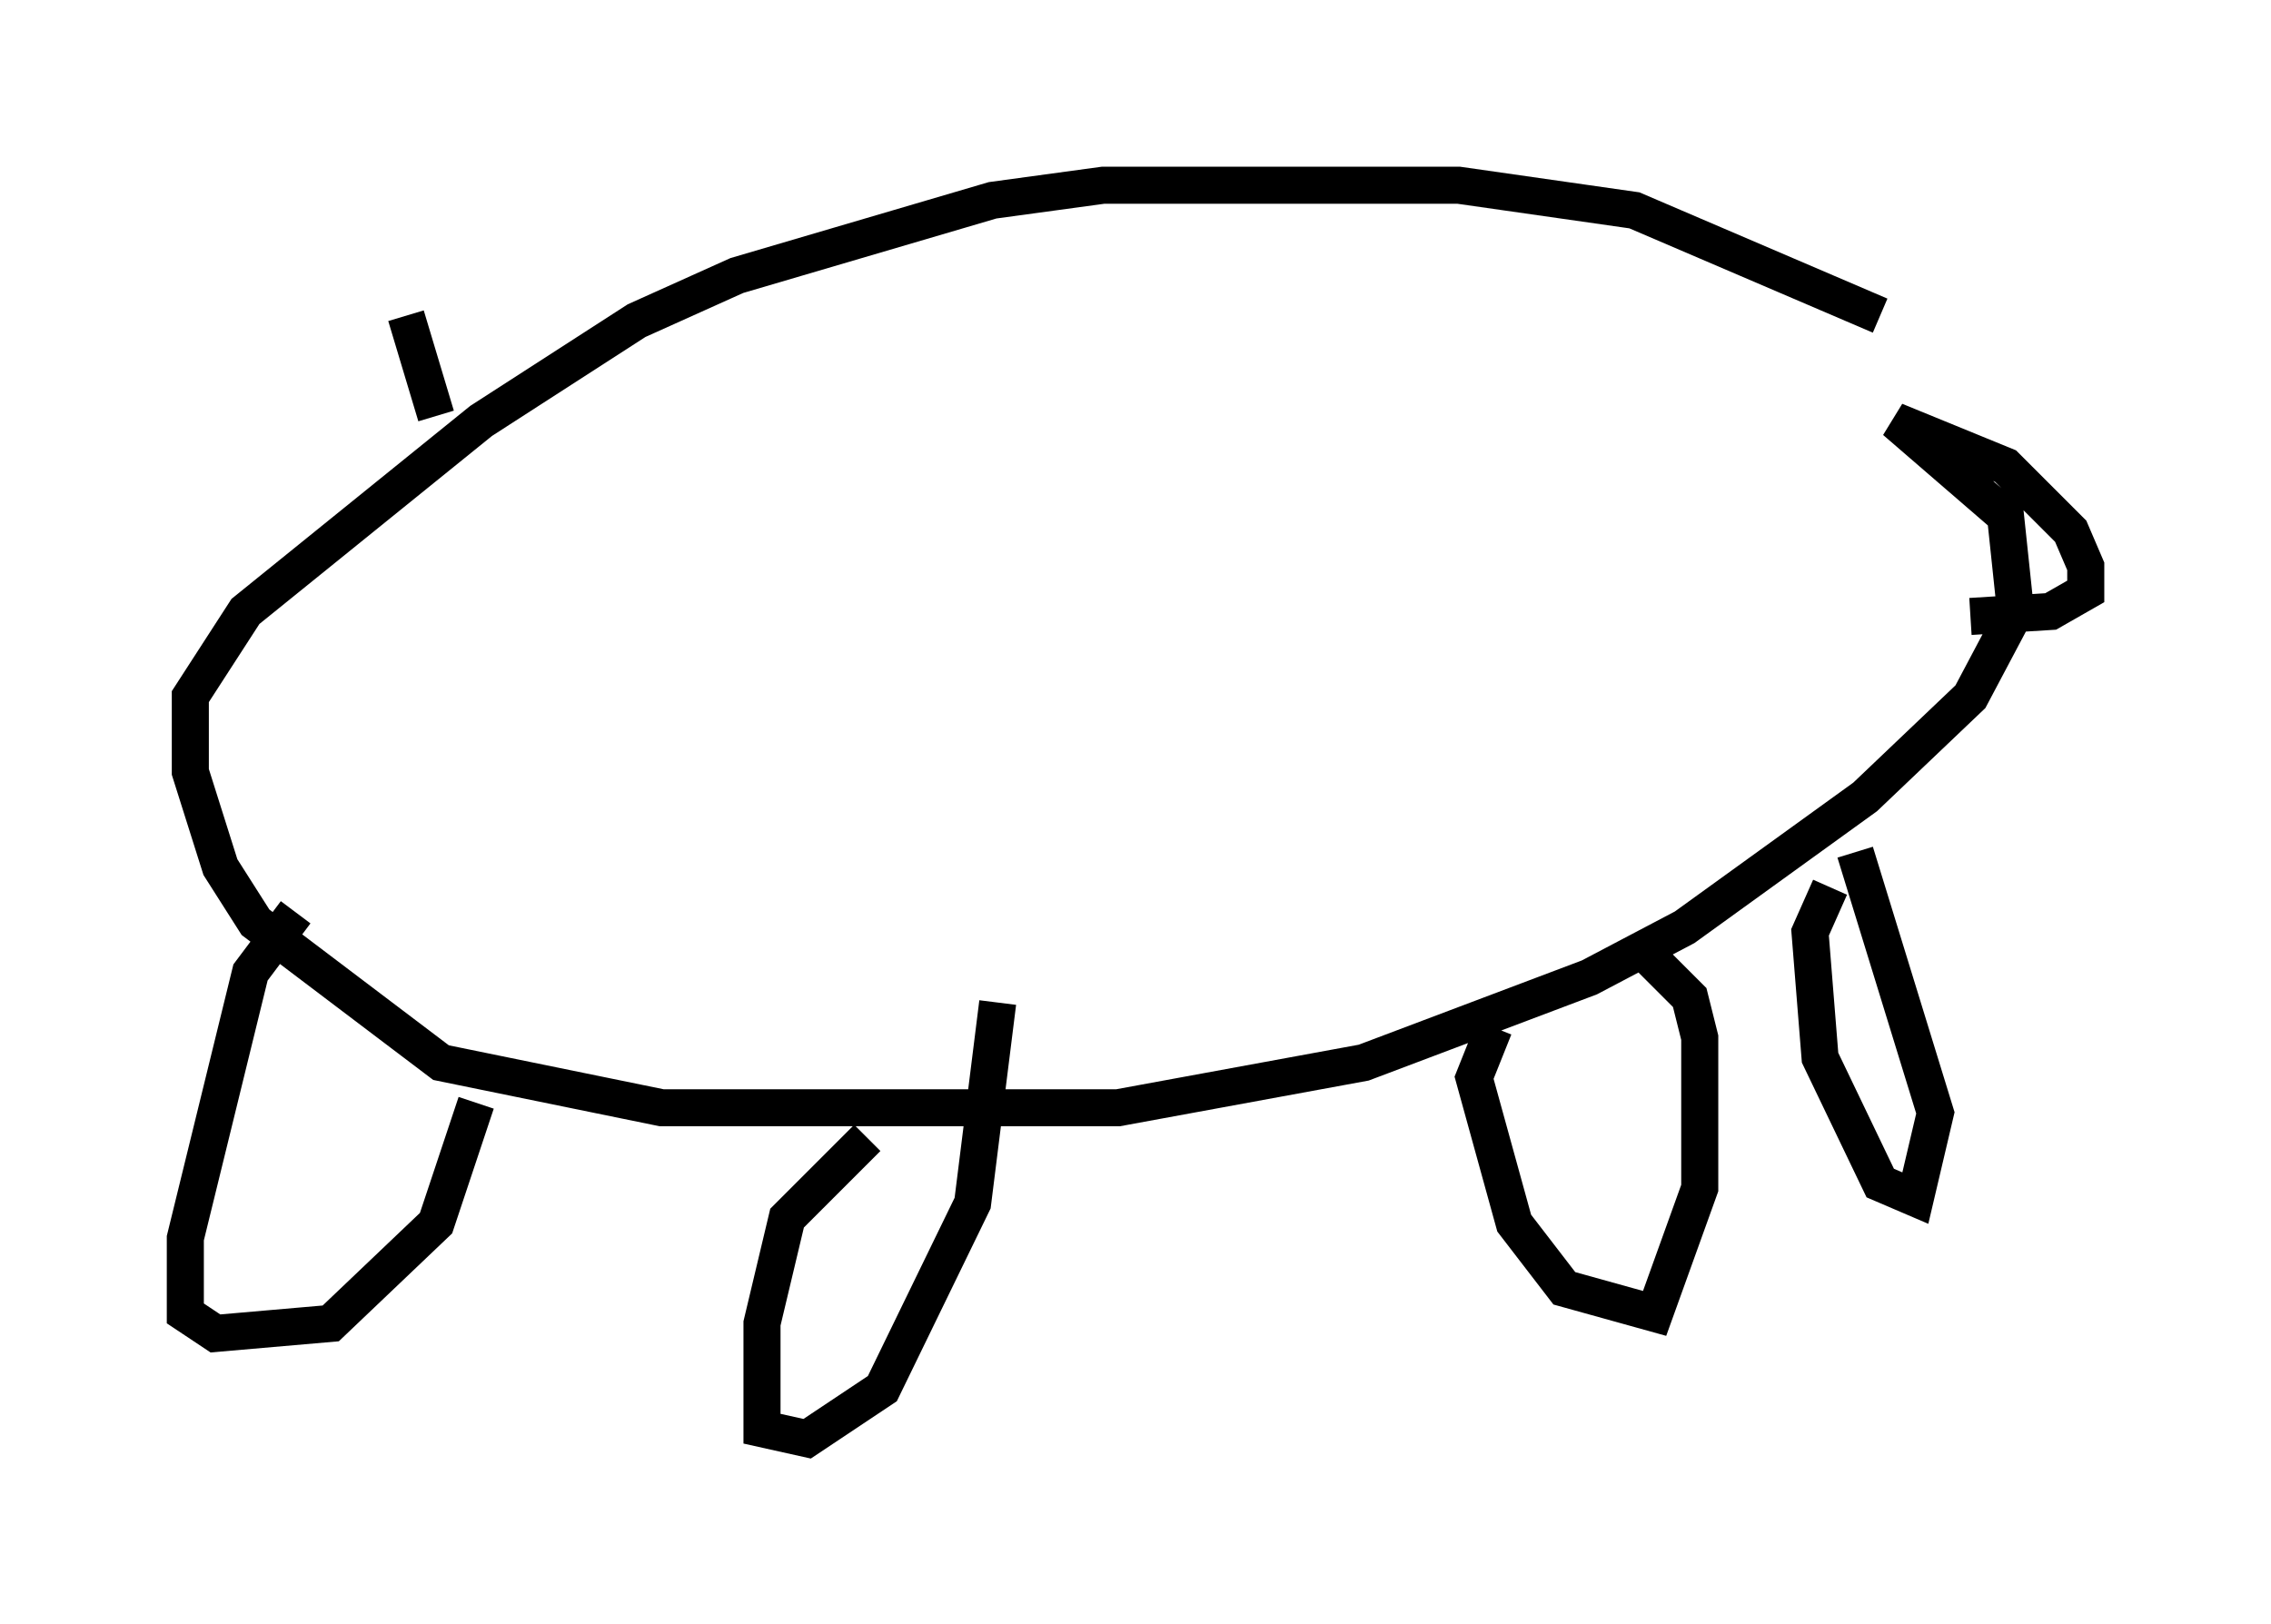 <?xml version="1.0" encoding="utf-8" ?>
<svg baseProfile="full" height="43.829" version="1.1" width="61.285" xmlns="http://www.w3.org/2000/svg" xmlns:ev="http://www.w3.org/2001/xml-events" xmlns:xlink="http://www.w3.org/1999/xlink"><defs /><rect fill="white" height="43.829" width="61.285" x="0" y="0" /><path d="M53.037, 10.819 m-2.3, -2.3 l-6.631, -2.842 -4.736, -0.677 l-9.607, 0.0 -2.977, 0.406 l-6.901, 2.03 -2.706, 1.218 l-4.195, 2.706 -6.36, 5.142 l-1.488, 2.3 0.0, 2.03 l0.812, 2.571 0.947, 1.488 l5.007, 3.789 5.954, 1.218 l12.314, 0.0 6.631, -1.218 l6.089, -2.3 2.571, -1.353 l4.871, -3.518 2.842, -2.706 l1.218, -2.3 -0.271, -2.571 l-2.977, -2.571 2.977, 1.218 l1.759, 1.759 0.406, 0.947 l0.0, 0.677 -0.947, 0.541 l-2.165, 0.135 m-45.196, 7.984 l-1.218, 1.624 -1.759, 7.172 l0.0, 2.03 0.812, 0.541 l3.112, -0.271 2.842, -2.706 l1.083, -3.248 m10.555, 0.947 l-2.165, 2.165 -0.677, 2.842 l0.0, 2.842 1.218, 0.271 l2.03, -1.353 2.436, -5.007 l0.677, -5.413 m13.396, 0.677 l-0.541, 1.353 1.083, 3.924 l1.353, 1.759 2.436, 0.677 l1.218, -3.383 0.0, -4.059 l-0.271, -1.083 -1.083, -1.083 m4.871, -1.894 l-0.541, 1.218 0.271, 3.383 l1.624, 3.383 0.947, 0.406 l0.541, -2.3 -2.165, -7.036 m-38.295, -11.773 l-0.812, -2.706 " fill="none" stroke="black" stroke-width="1" /></svg>
